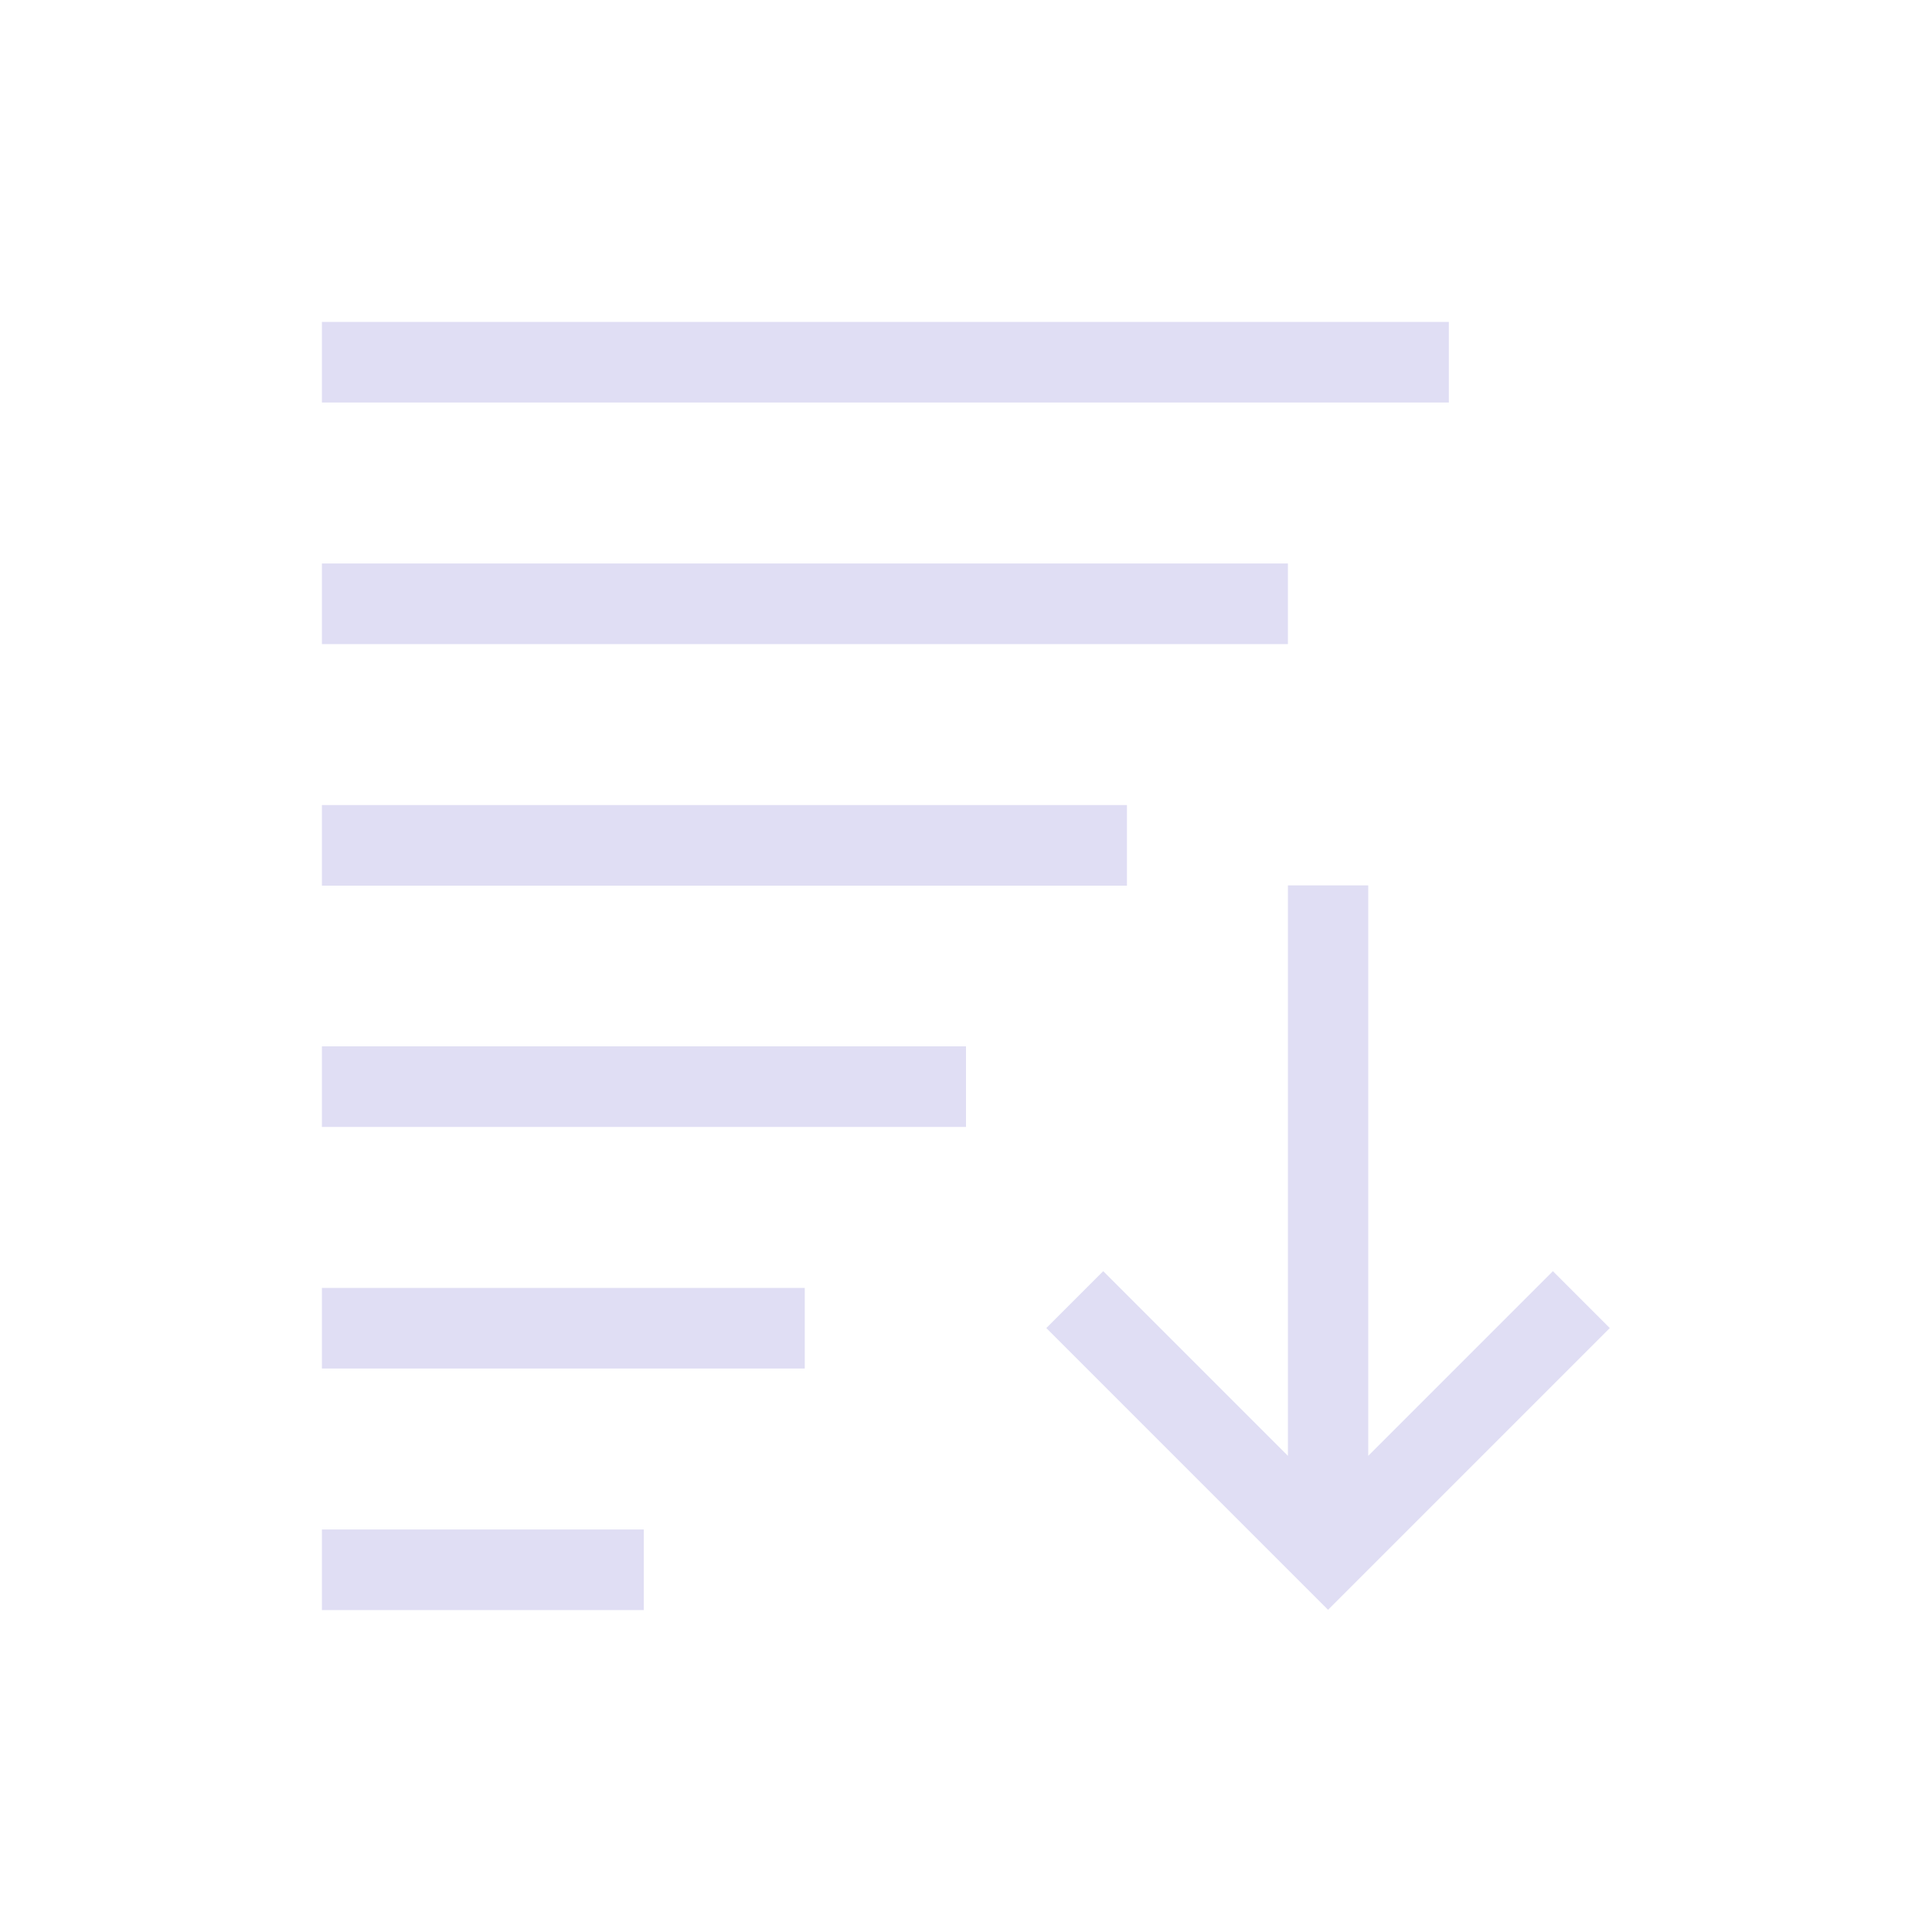 <svg height="24" viewBox="0 0 6.35 6.35" width="24" xmlns="http://www.w3.org/2000/svg"><style type="text/css" id="current-color-scheme">.ColorScheme-Text{color:#e0def4;}</style><g style="fill:currentColor;fill-opacity:1;stroke:none" class="ColorScheme-Text" transform="translate(0 -290.65)"><path d="m4.233 293.56v1.875l-.607-.607-.187.187.926.926.926-.926-.187-.187-.607.607v-1.875z"/><path d="m1.058 291.708v.265h3.704v-.265z"/><path d="m1.058 292.502v.265h3.175v-.265z"/><path d="m1.058 293.296v.265h2.646v-.265z"/><path d="m1.058 295.942v-.265h1.058v.265z"/><path d="m1.058 295.148v-.265h1.587v.265z"/><path d="m1.058 294.354v-.265h2.117v.265z"/></g></svg>